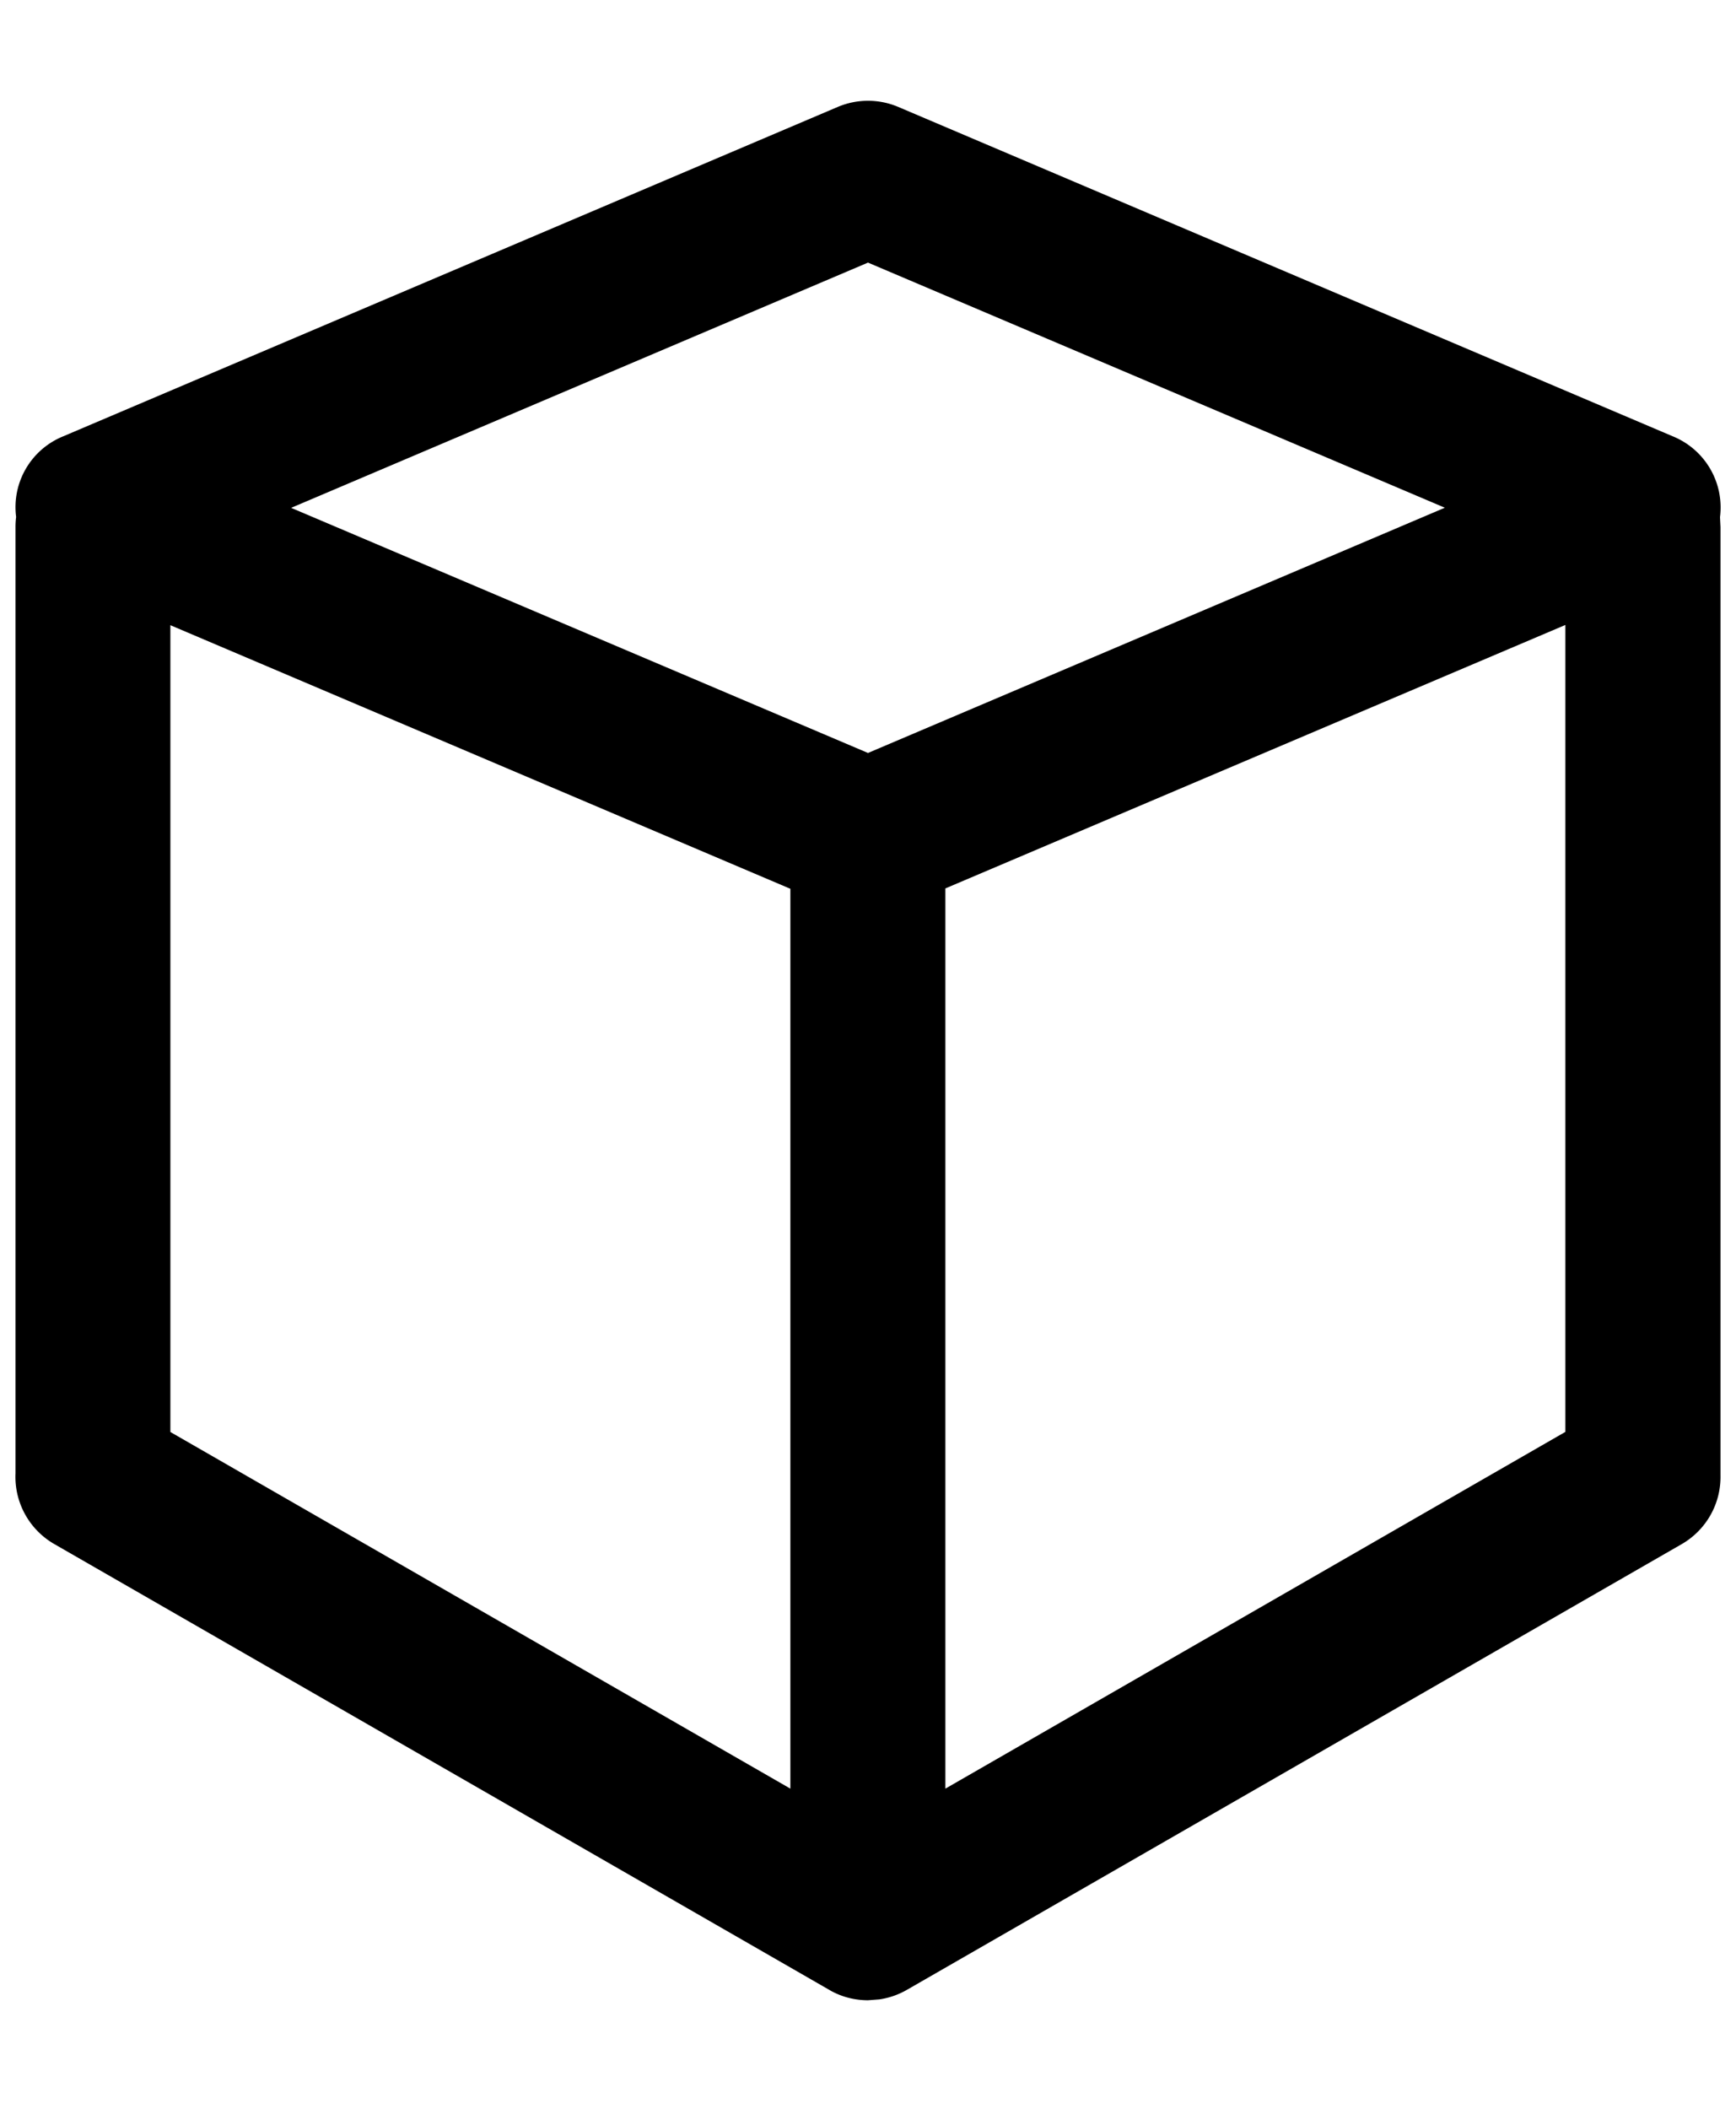 <svg width="14" height="17" xmlns="http://www.w3.org/2000/svg" xmlns:xlink="http://www.w3.org/1999/xlink"><defs><path d="M10.244 2.862l6.25 2.657a.619.619 0 01.377.65l.004.081v7.645a.625.625 0 01-.313.553l-6.25 3.594a.627.627 0 01-.22.076l-.092.007a.63.63 0 01-.106-.009l-.012-.002a.618.618 0 01-.183-.066l-.01-.006-6.25-3.594a.625.625 0 01-.314-.57V6.25a.63.63 0 01.005-.083.616.616 0 01.376-.648l6.25-2.657a.625.625 0 01.488 0zm-5.87 4.176v6.506l5 2.875V9.165l-5-2.125zm11.25 0l-5 2.124v7.257l5-2.876V7.038zM10 4.117L5.348 6.094 10 8.07l4.652-1.977L10 4.117z" id="a"/></defs><use xlink:href="#a" transform="translate(-3 -2)"/></svg>
